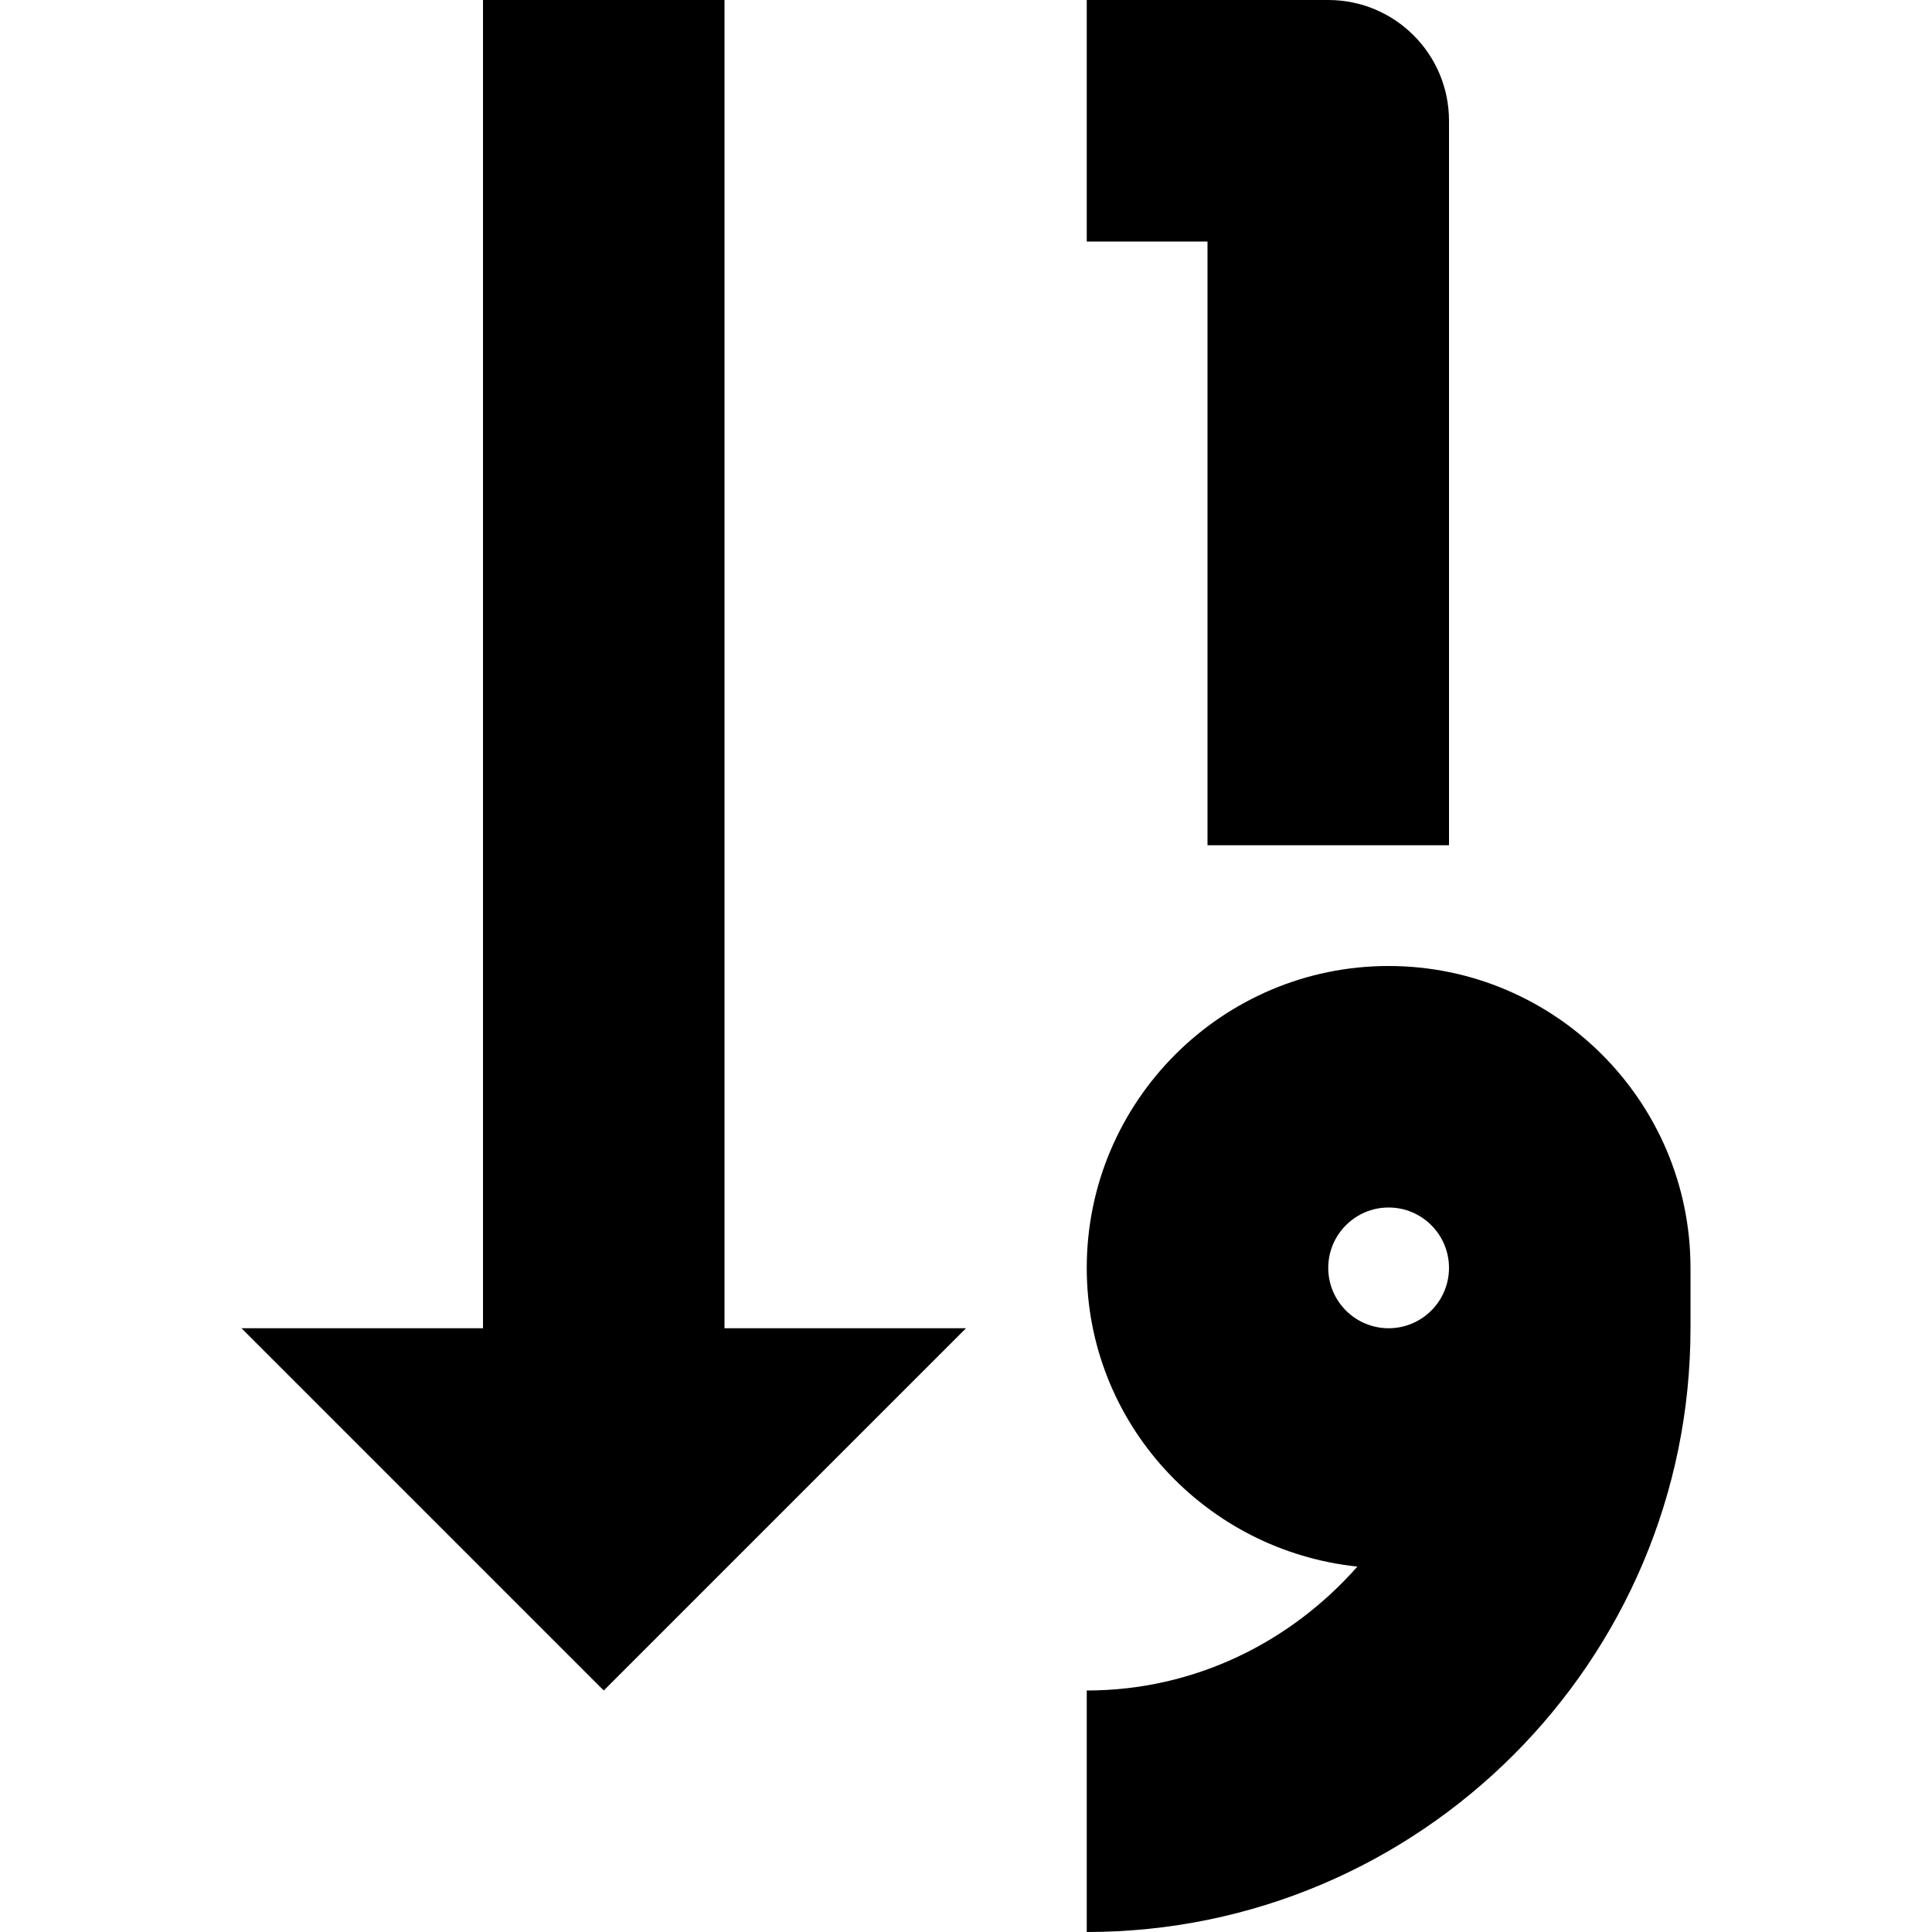 <svg id="Capa_1" enable-background="new 0 0 467.765 467.765" height="512" viewBox="0 0 467.765 467.765" width="512" xmlns="http://www.w3.org/2000/svg"><path d="m175.412 0h-58.471v321.588h-58.47l87.706 87.706 87.706-87.706h-58.471z"/><path d="m292.353 204.647h58.471v-175.412c0-16.145-13.091-29.235-29.236-29.235h-58.471v58.471h29.235v146.176z"/><path d="m336.206 233.882c-40.299 0-73.088 32.79-73.088 73.088 0 37.709 28.818 68.478 65.526 72.323-16.084 18.242-39.349 30.001-65.526 30.001v58.471c80.597 0 146.176-65.579 146.176-146.176v-14.618c0-40.299-32.79-73.089-73.088-73.089zm-14.618 73.089c0-8.065 6.552-14.618 14.618-14.618 8.065 0 14.618 6.552 14.618 14.618s-6.552 14.618-14.618 14.618c-8.066-.001-14.618-6.553-14.618-14.618z"/></svg>